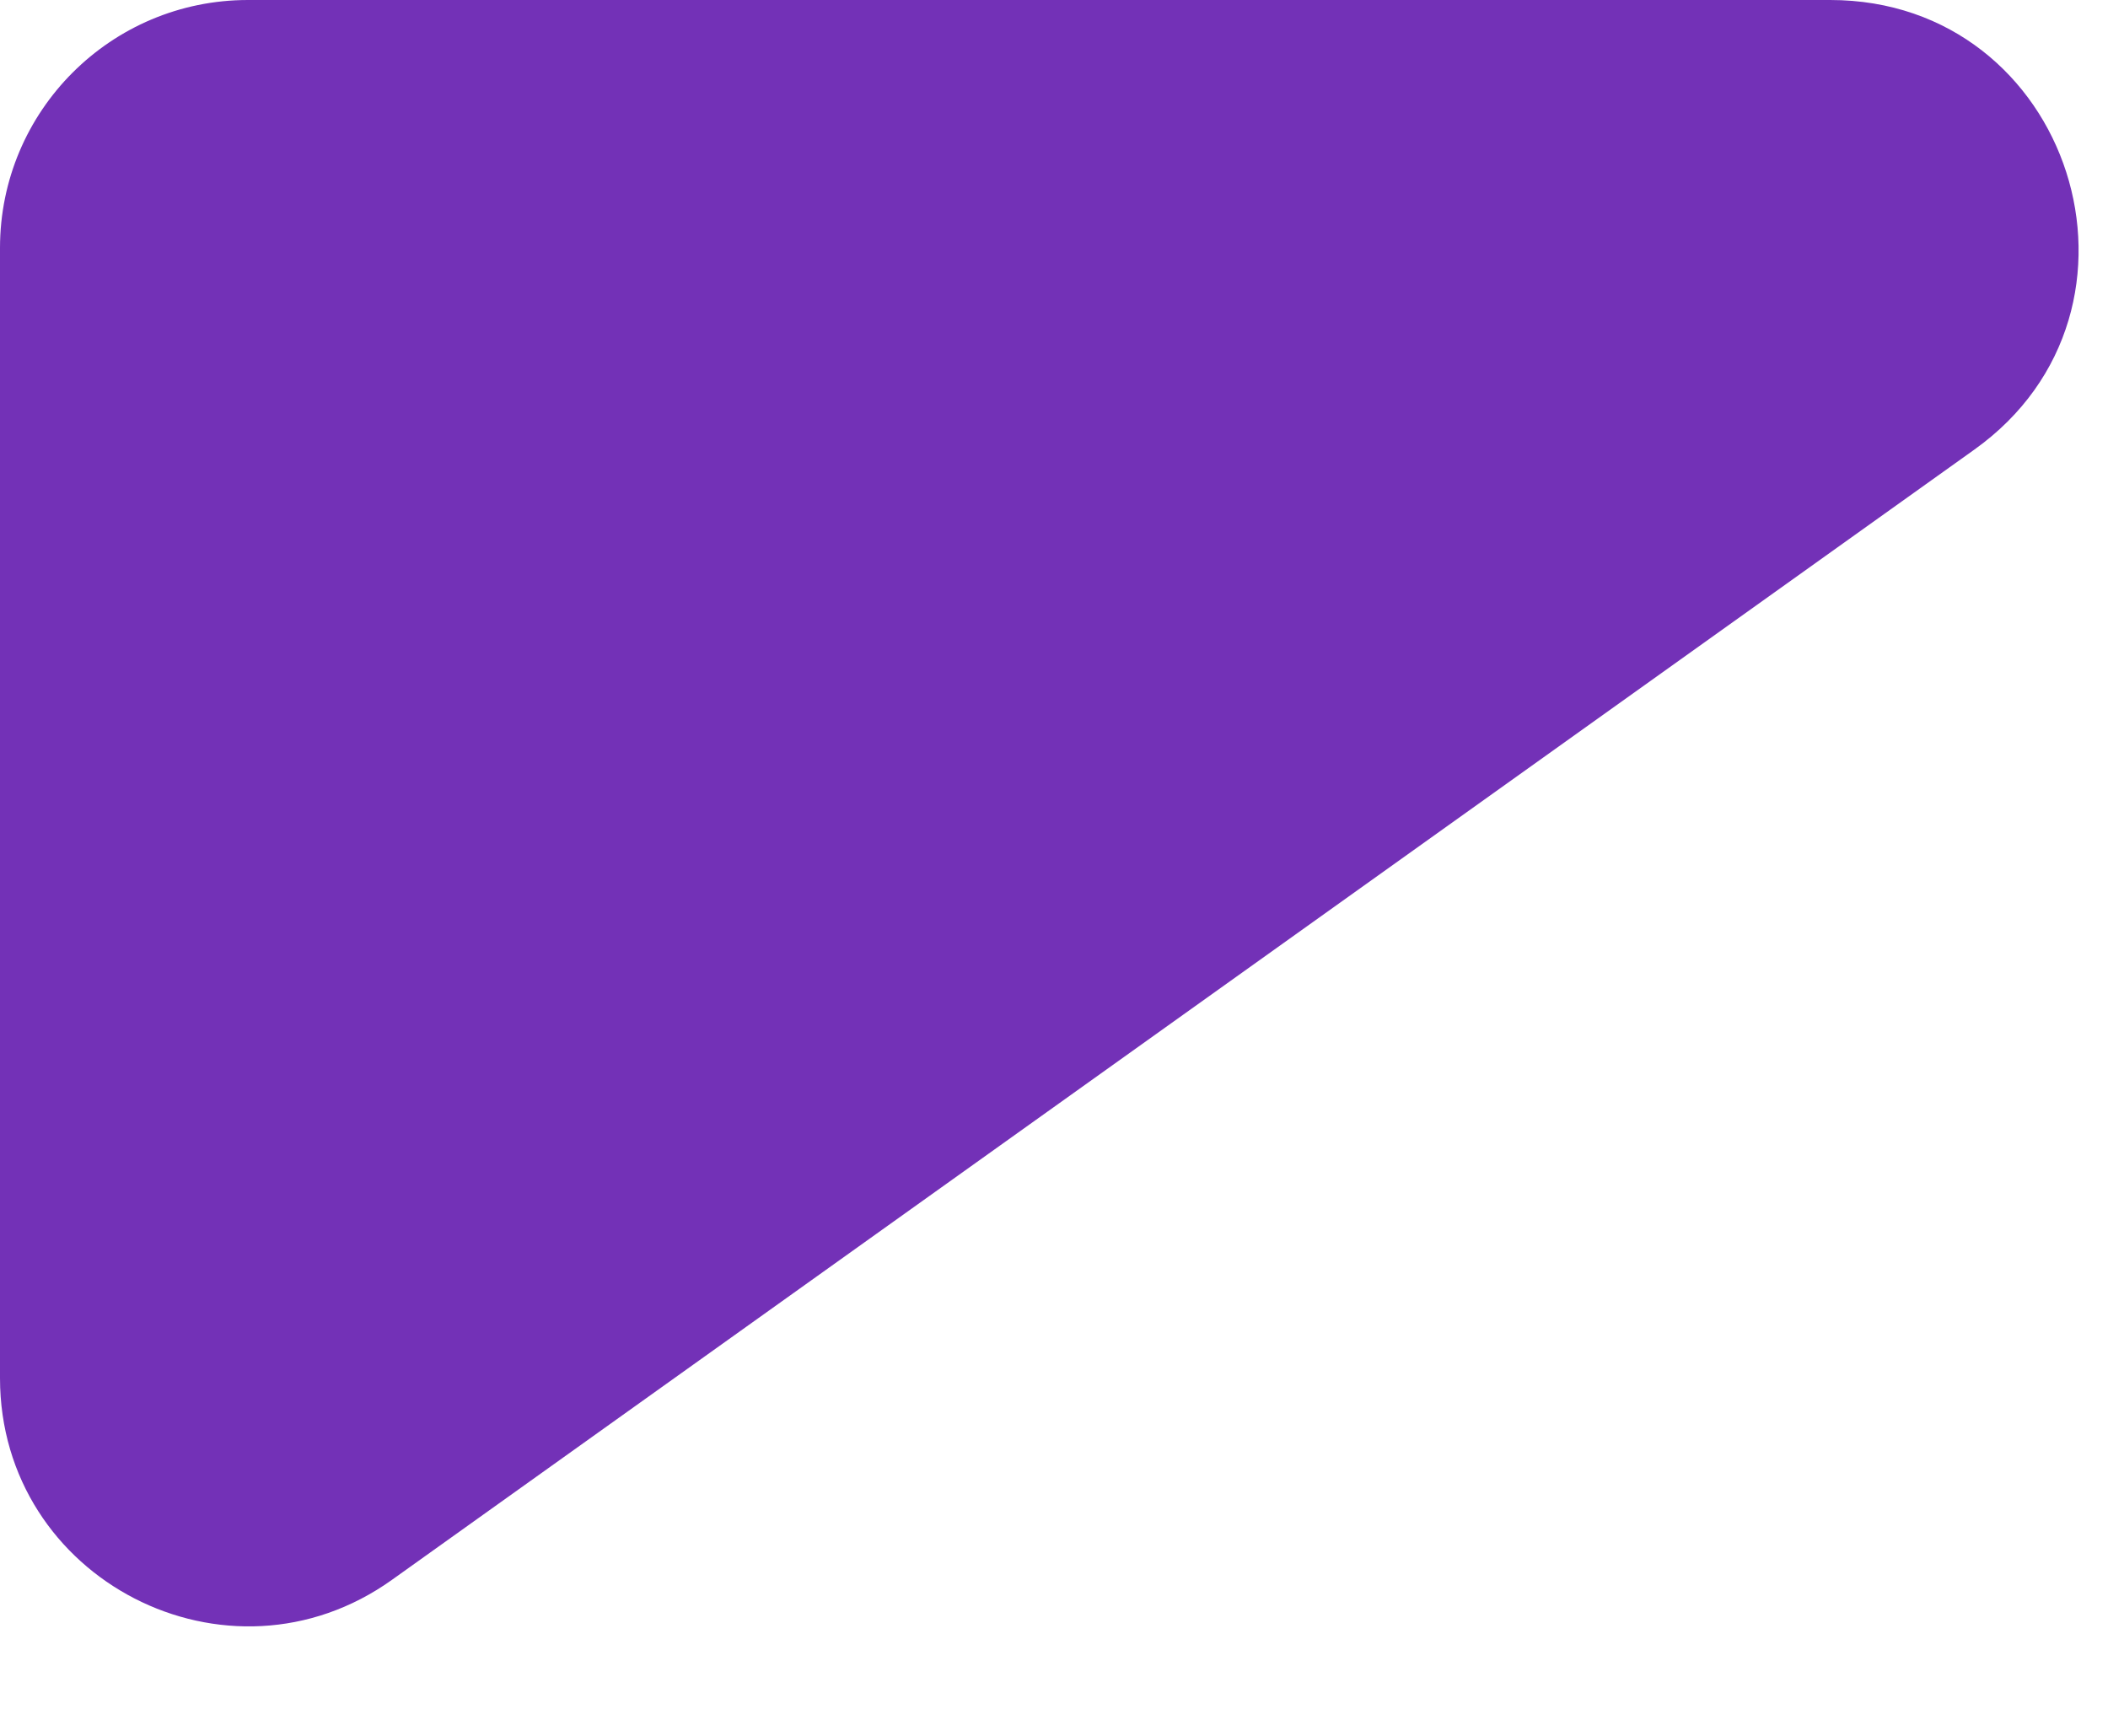<svg width="17" height="14" viewBox="0 0 17 14" fill="none" xmlns="http://www.w3.org/2000/svg">
<path d="M3.162 12.741C1.839 13.687 7.00096e-07 12.74 9.71584e-07 11.114L2.49256e-06 2C2.6769e-06 0.895 0.895 2.01677e-06 2 1.87004e-06L14.759 1.75178e-07C16.705 -8.32774e-08 17.505 2.497 15.921 3.627L3.162 12.741Z" fill="#7331B7"/>
</svg>
